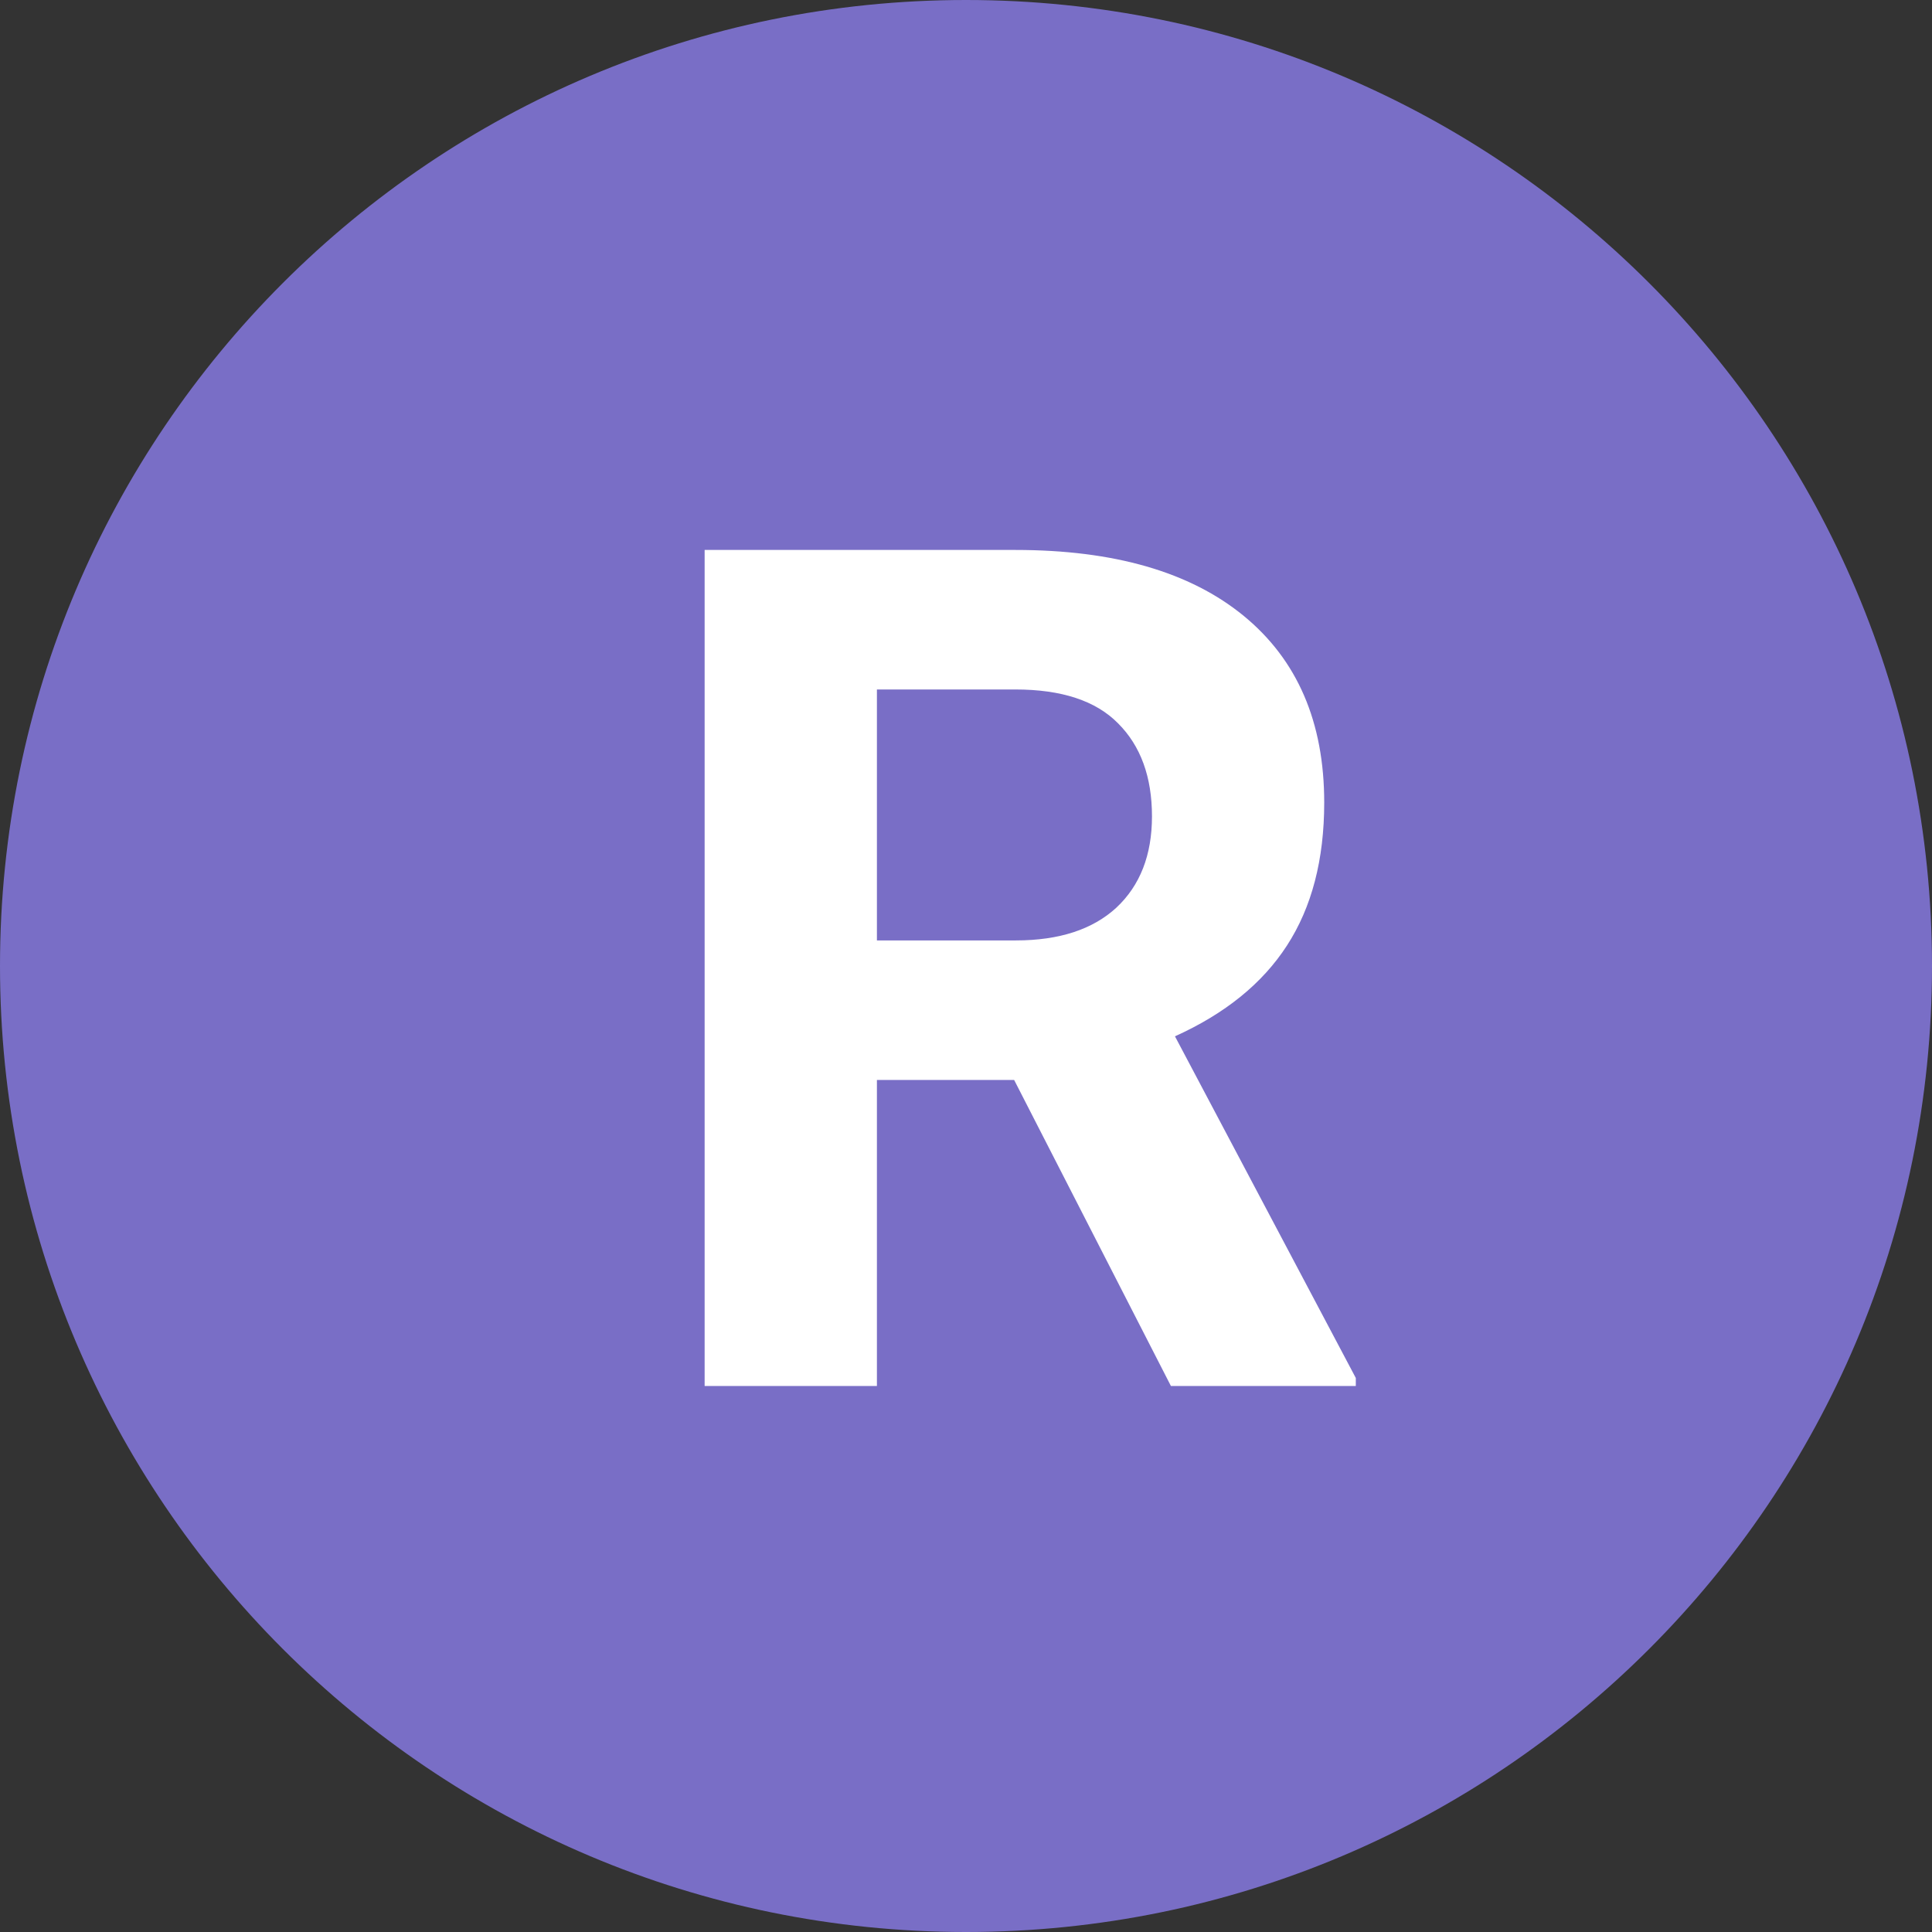 <svg width="46" height="46" viewBox="0 0 46 46" version="1.1" xmlns="http://www.w3.org/2000/svg" xmlns:xlink="http://www.w3.org/1999/xlink">
<rect x="0" y="0" width="46" height="46" fill="#333333" stroke="none"/>
<title>Group 5</title>
<desc>Created using Figma</desc>
<g id="Canvas" transform="translate(2469 2035)">
<g id="Group 5">
<g id="Ellipse">
<use xlink:href="#path0_fill" transform="translate(-2469 -2035)" fill="#796EC6"/>
</g>
<g id="R">
<use xlink:href="#path1_fill" transform="translate(-2454 -2028)" fill="#FFFFFF"/>
</g>
</g>
</g>
<defs>
<path id="path0_fill" d="M 46 23C 46 35.703 35.703 46 23 46C 10.297 46 0 35.703 0 23C 0 10.297 10.297 0 23 0C 35.703 0 46 10.297 46 23Z"/>
<path id="path1_fill" d="M 9.146 18.713L 5.879 18.713L 5.879 26L 1.777 26L 1.777 6.094L 9.174 6.094C 11.525 6.094 13.339 6.618 14.615 7.666C 15.891 8.714 16.529 10.195 16.529 12.109C 16.529 13.467 16.233 14.602 15.641 15.514C 15.057 16.416 14.169 17.136 12.975 17.674L 17.281 25.809L 17.281 26L 12.879 26L 9.146 18.713ZM 5.879 15.391L 9.188 15.391C 10.217 15.391 11.015 15.131 11.58 14.611C 12.145 14.083 12.428 13.358 12.428 12.438C 12.428 11.499 12.159 10.76 11.621 10.223C 11.092 9.685 10.277 9.416 9.174 9.416L 5.879 9.416L 5.879 15.391Z"/>
</defs>
</svg>
